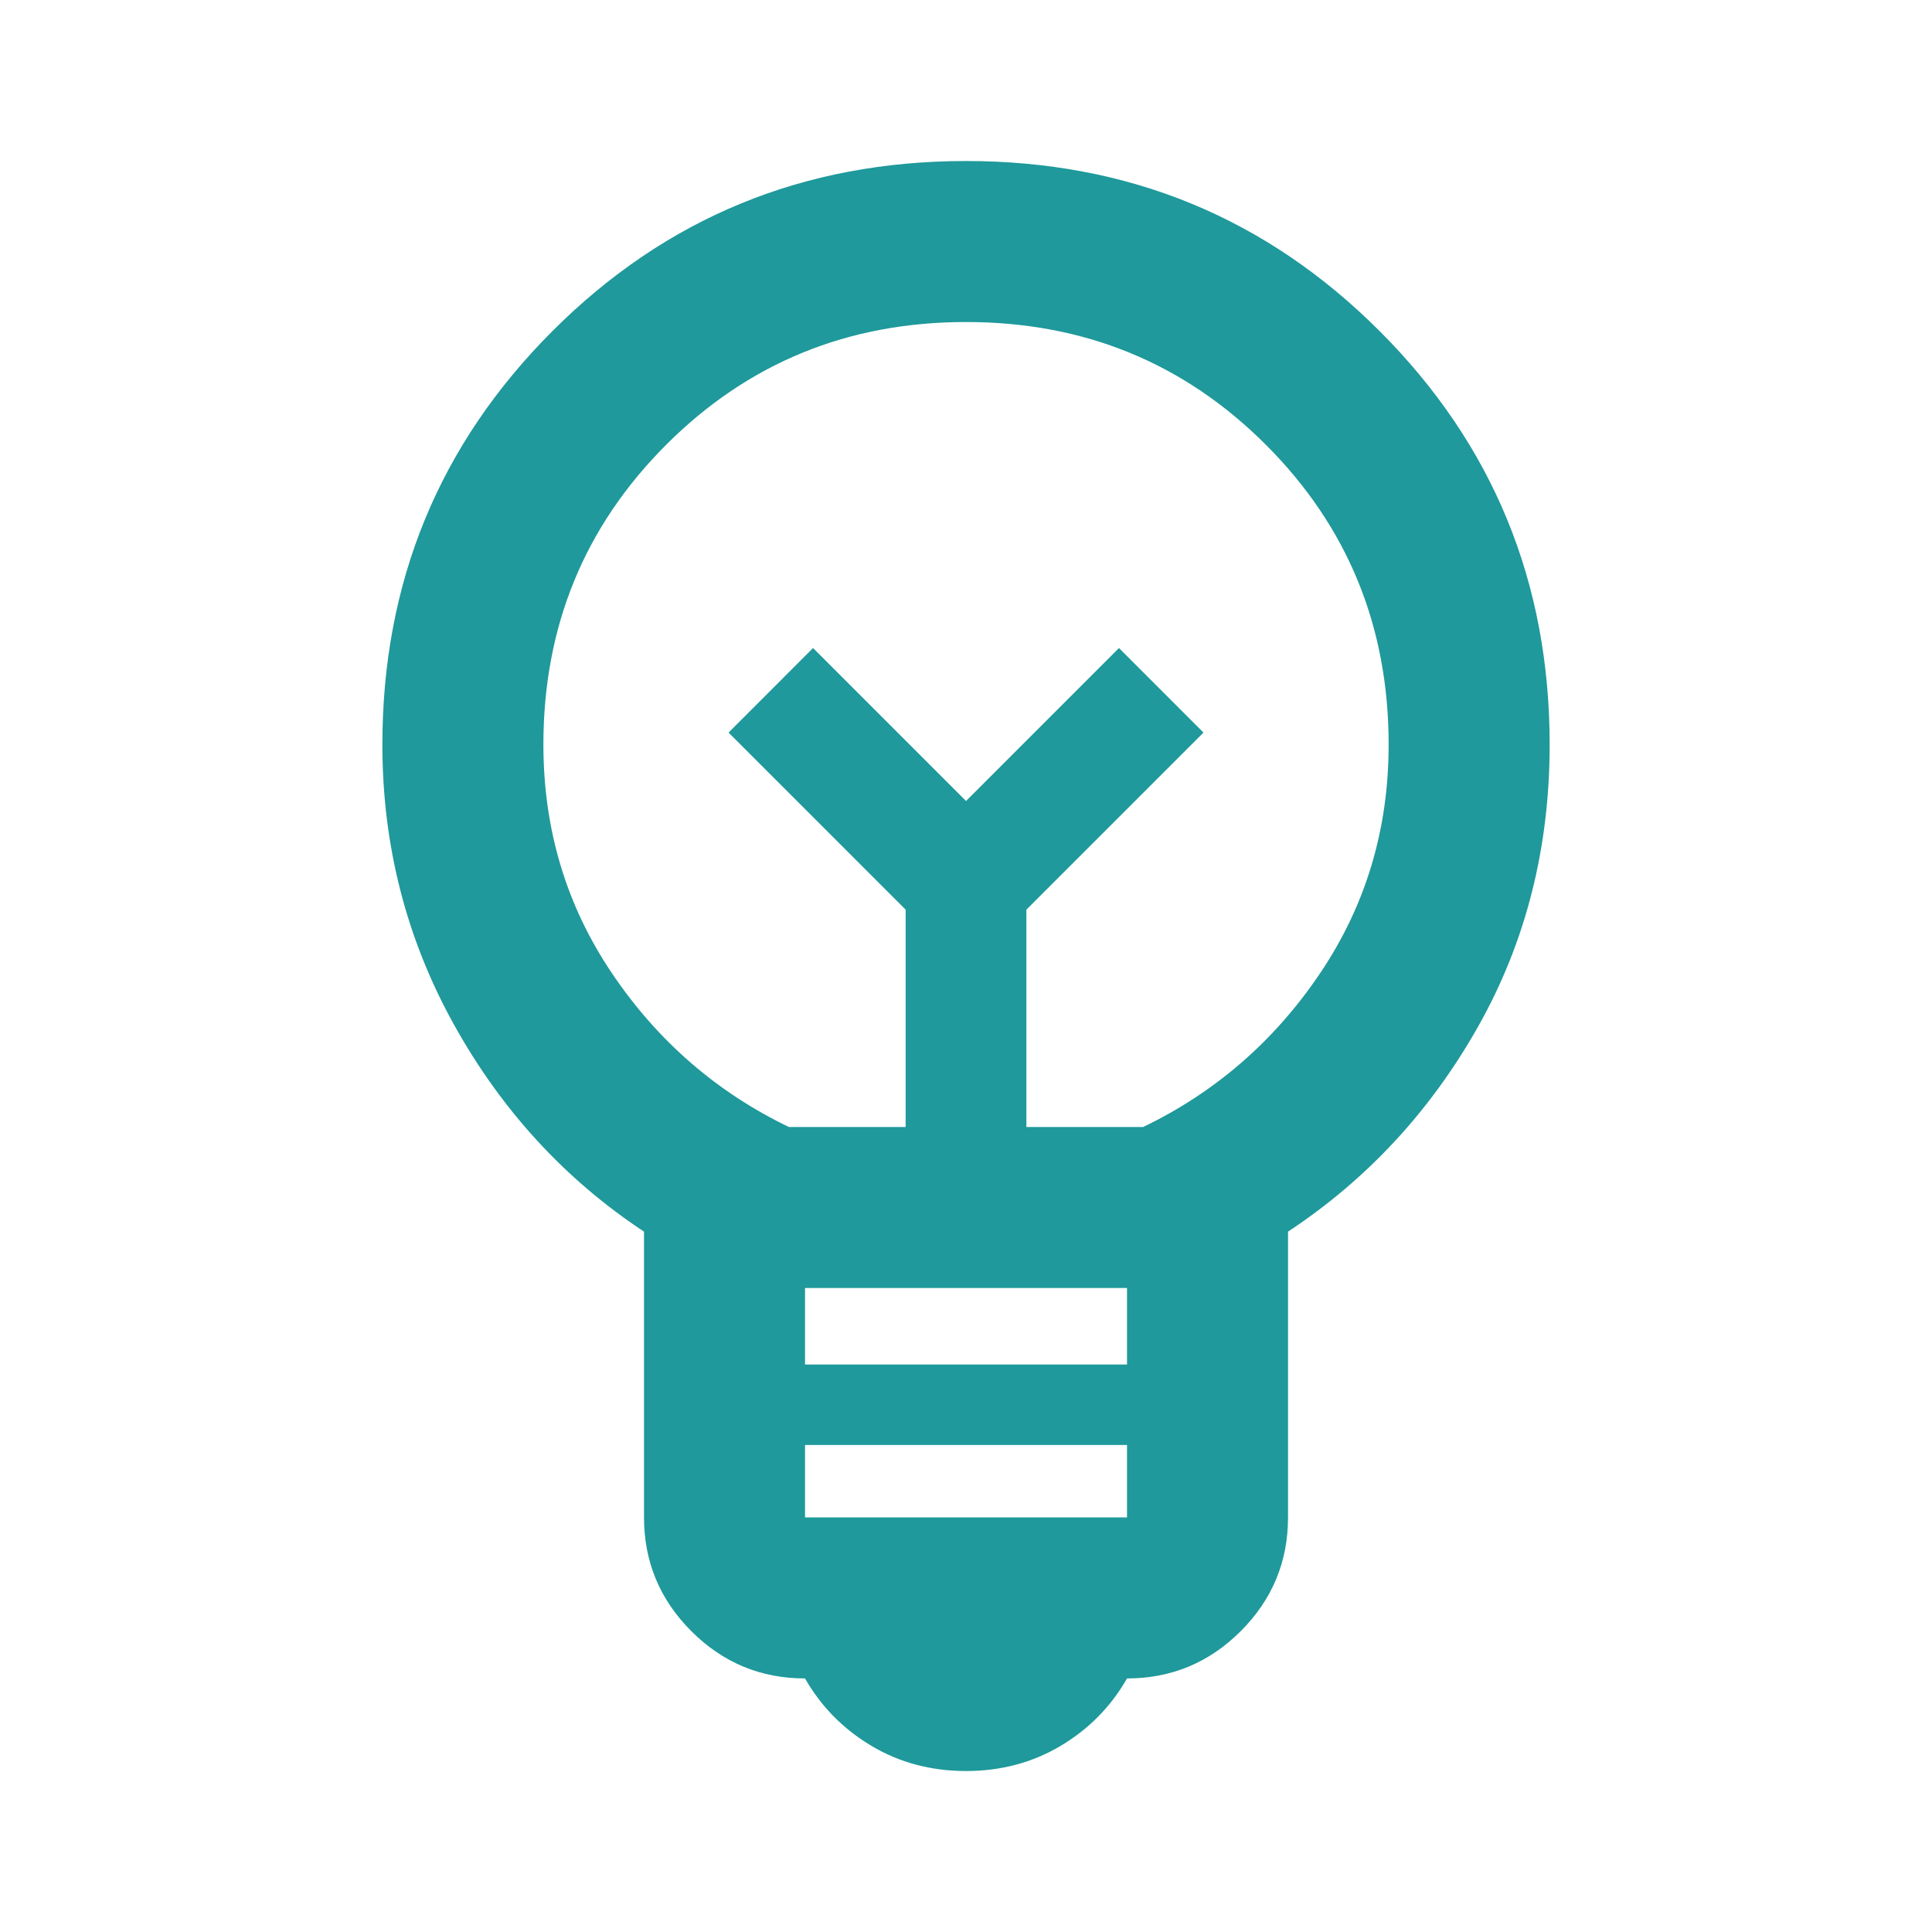 <svg width="50" height="50" viewBox="0 0 50 50" fill="none" xmlns="http://www.w3.org/2000/svg">
<mask id="mask0_0_488" style="mask-type:alpha" maskUnits="userSpaceOnUse" x="0" y="0" width="50" height="50">
<rect width="50" height="50" fill="#D9D9D9"/>
</mask>
<g mask="url(#mask0_0_488)">
<path d="M25.001 45.834C24.098 45.834 23.282 45.617 22.553 45.183C21.824 44.749 21.251 44.167 20.834 43.438C19.688 43.438 18.707 43.03 17.891 42.214C17.075 41.398 16.667 40.417 16.667 39.271V31.875C14.619 30.521 12.978 28.733 11.745 26.511C10.513 24.288 9.896 21.875 9.896 19.271C9.896 15.07 11.364 11.502 14.297 8.568C17.232 5.634 20.799 4.167 25.001 4.167C29.202 4.167 32.77 5.634 35.704 8.568C38.638 11.502 40.105 15.07 40.105 19.271C40.105 21.945 39.489 24.375 38.256 26.563C37.023 28.75 35.383 30.521 33.334 31.875V39.271C33.334 40.417 32.926 41.398 32.11 42.214C31.294 43.03 30.313 43.438 29.167 43.438C28.751 44.167 28.178 44.749 27.449 45.183C26.719 45.617 25.903 45.834 25.001 45.834ZM20.834 39.271H29.167V37.396H20.834V39.271ZM20.834 35.313H29.167V33.334H20.834V35.313ZM20.417 29.167H23.438V23.542L18.855 18.959L21.042 16.771L25.001 20.73L28.959 16.771L31.146 18.959L26.563 23.542V29.167H29.584C31.459 28.264 32.987 26.936 34.167 25.183C35.348 23.429 35.938 21.459 35.938 19.271C35.938 16.216 34.879 13.629 32.761 11.511C30.643 9.393 28.056 8.334 25.001 8.334C21.945 8.334 19.358 9.393 17.24 11.511C15.122 13.629 14.063 16.216 14.063 19.271C14.063 21.459 14.653 23.429 15.834 25.183C17.015 26.936 18.542 28.264 20.417 29.167Z" fill="#1F999B"/>
</g>
</svg>
